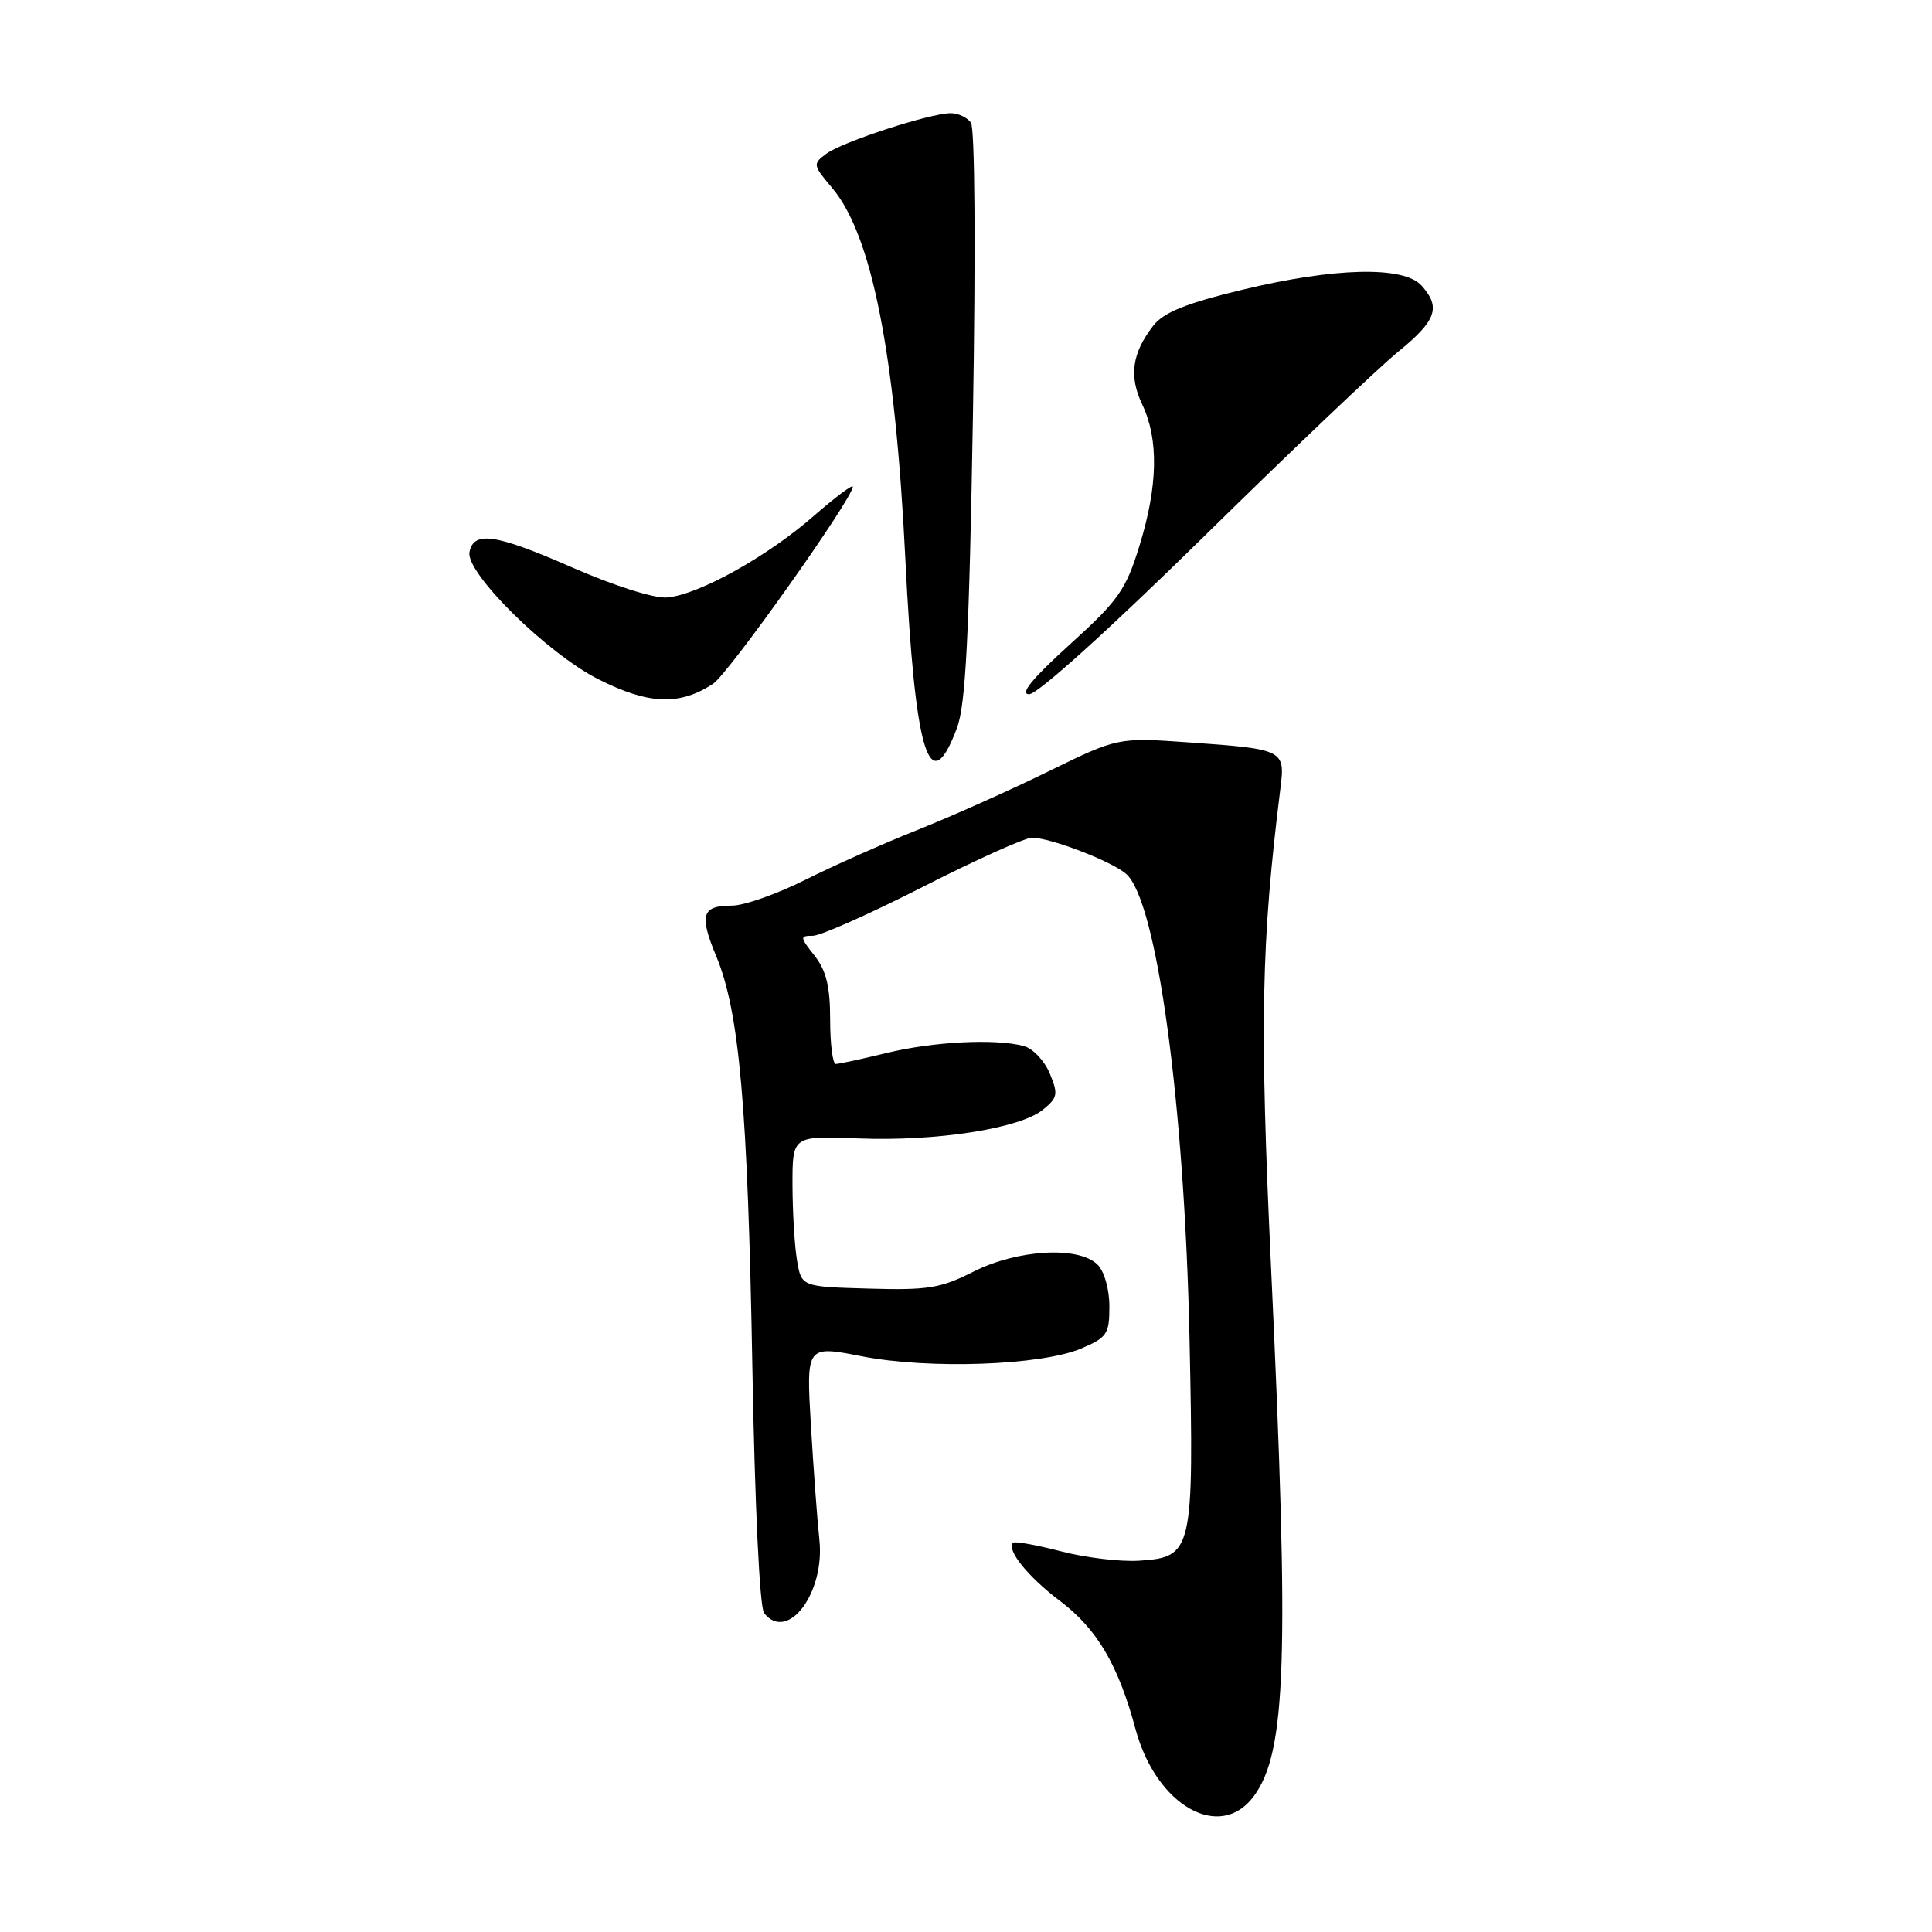<?xml version="1.0" encoding="UTF-8" standalone="no"?>
<!DOCTYPE svg PUBLIC "-//W3C//DTD SVG 1.1//EN" "http://www.w3.org/Graphics/SVG/1.1/DTD/svg11.dtd" >
<svg xmlns="http://www.w3.org/2000/svg" xmlns:xlink="http://www.w3.org/1999/xlink" version="1.1" viewBox="0 0 256 256">
 <g >
 <path fill="currentColor"
d=" M 166.14 238.00 C 170.45 232.14 170.85 219.97 168.43 168.14 C 166.90 135.39 167.11 124.95 169.67 104.39 C 170.30 99.36 170.10 99.26 157.52 98.37 C 148.12 97.71 148.12 97.71 138.81 102.27 C 133.69 104.78 125.90 108.25 121.50 110.00 C 117.10 111.75 110.44 114.71 106.69 116.59 C 102.95 118.46 98.59 120.00 97.00 120.00 C 92.99 120.00 92.62 121.21 94.91 126.72 C 97.97 134.06 99.08 146.67 99.69 181.00 C 100.02 199.53 100.66 213.01 101.25 213.75 C 104.37 217.67 109.34 211.06 108.57 204.00 C 108.30 201.53 107.80 194.72 107.45 188.89 C 106.83 178.28 106.83 178.28 114.16 179.71 C 123.08 181.46 137.93 180.94 143.25 178.69 C 146.69 177.23 147.00 176.77 147.00 173.12 C 147.00 170.84 146.33 168.47 145.43 167.57 C 142.94 165.09 134.83 165.55 128.99 168.50 C 124.65 170.70 122.96 170.98 115.12 170.75 C 106.19 170.50 106.19 170.50 105.61 167.00 C 105.28 165.07 105.02 160.57 105.01 157.00 C 105.00 150.50 105.00 150.50 113.75 150.85 C 124.05 151.26 135.11 149.54 138.18 147.05 C 140.15 145.46 140.24 144.99 139.10 142.24 C 138.40 140.56 136.86 138.93 135.67 138.61 C 131.92 137.60 123.73 138.01 117.50 139.52 C 114.20 140.32 111.16 140.98 110.75 140.98 C 110.34 140.99 110.00 138.36 110.00 135.13 C 110.00 130.72 109.49 128.62 107.93 126.63 C 105.98 124.16 105.96 124.00 107.70 124.00 C 108.72 124.00 115.29 121.08 122.31 117.50 C 129.33 113.92 135.83 111.00 136.75 111.00 C 139.16 111.00 147.20 114.08 149.19 115.77 C 153.28 119.24 156.96 146.21 157.62 177.50 C 158.21 205.65 158.05 206.33 150.95 206.80 C 148.47 206.96 143.79 206.40 140.55 205.55 C 137.30 204.71 134.47 204.20 134.24 204.42 C 133.32 205.34 136.19 208.91 140.41 212.10 C 145.37 215.84 148.16 220.57 150.47 229.14 C 153.21 239.29 161.67 244.07 166.14 238.00 Z  M 126.81 96.44 C 127.96 93.36 128.42 84.31 128.92 55.00 C 129.29 33.26 129.18 16.97 128.65 16.25 C 128.16 15.56 126.96 15.00 125.98 15.00 C 123.27 15.00 111.72 18.76 109.54 20.34 C 107.67 21.72 107.68 21.84 110.28 24.92 C 115.53 31.16 118.63 46.88 119.96 74.00 C 121.24 99.95 123.16 106.24 126.81 96.44 Z  M 94.48 90.61 C 96.53 89.27 113.00 66.04 113.00 64.49 C 113.00 64.14 110.67 65.89 107.81 68.38 C 101.64 73.78 92.49 78.85 88.36 79.17 C 86.64 79.30 81.33 77.61 75.68 75.13 C 65.68 70.75 62.76 70.32 62.21 73.15 C 61.68 75.91 72.52 86.60 79.32 90.02 C 85.94 93.36 90.04 93.52 94.48 90.61 Z  M 159.37 71.24 C 170.99 59.82 182.64 48.74 185.25 46.62 C 190.34 42.48 190.96 40.72 188.35 37.83 C 185.98 35.22 176.84 35.44 164.58 38.40 C 157.12 40.21 154.20 41.39 152.82 43.15 C 149.99 46.79 149.56 49.85 151.37 53.64 C 153.55 58.23 153.43 64.41 150.98 72.33 C 149.17 78.19 148.21 79.55 141.73 85.42 C 136.75 89.94 135.08 91.98 136.37 91.99 C 137.47 92.00 146.97 83.42 159.37 71.24 Z "/>
</g>
</svg>